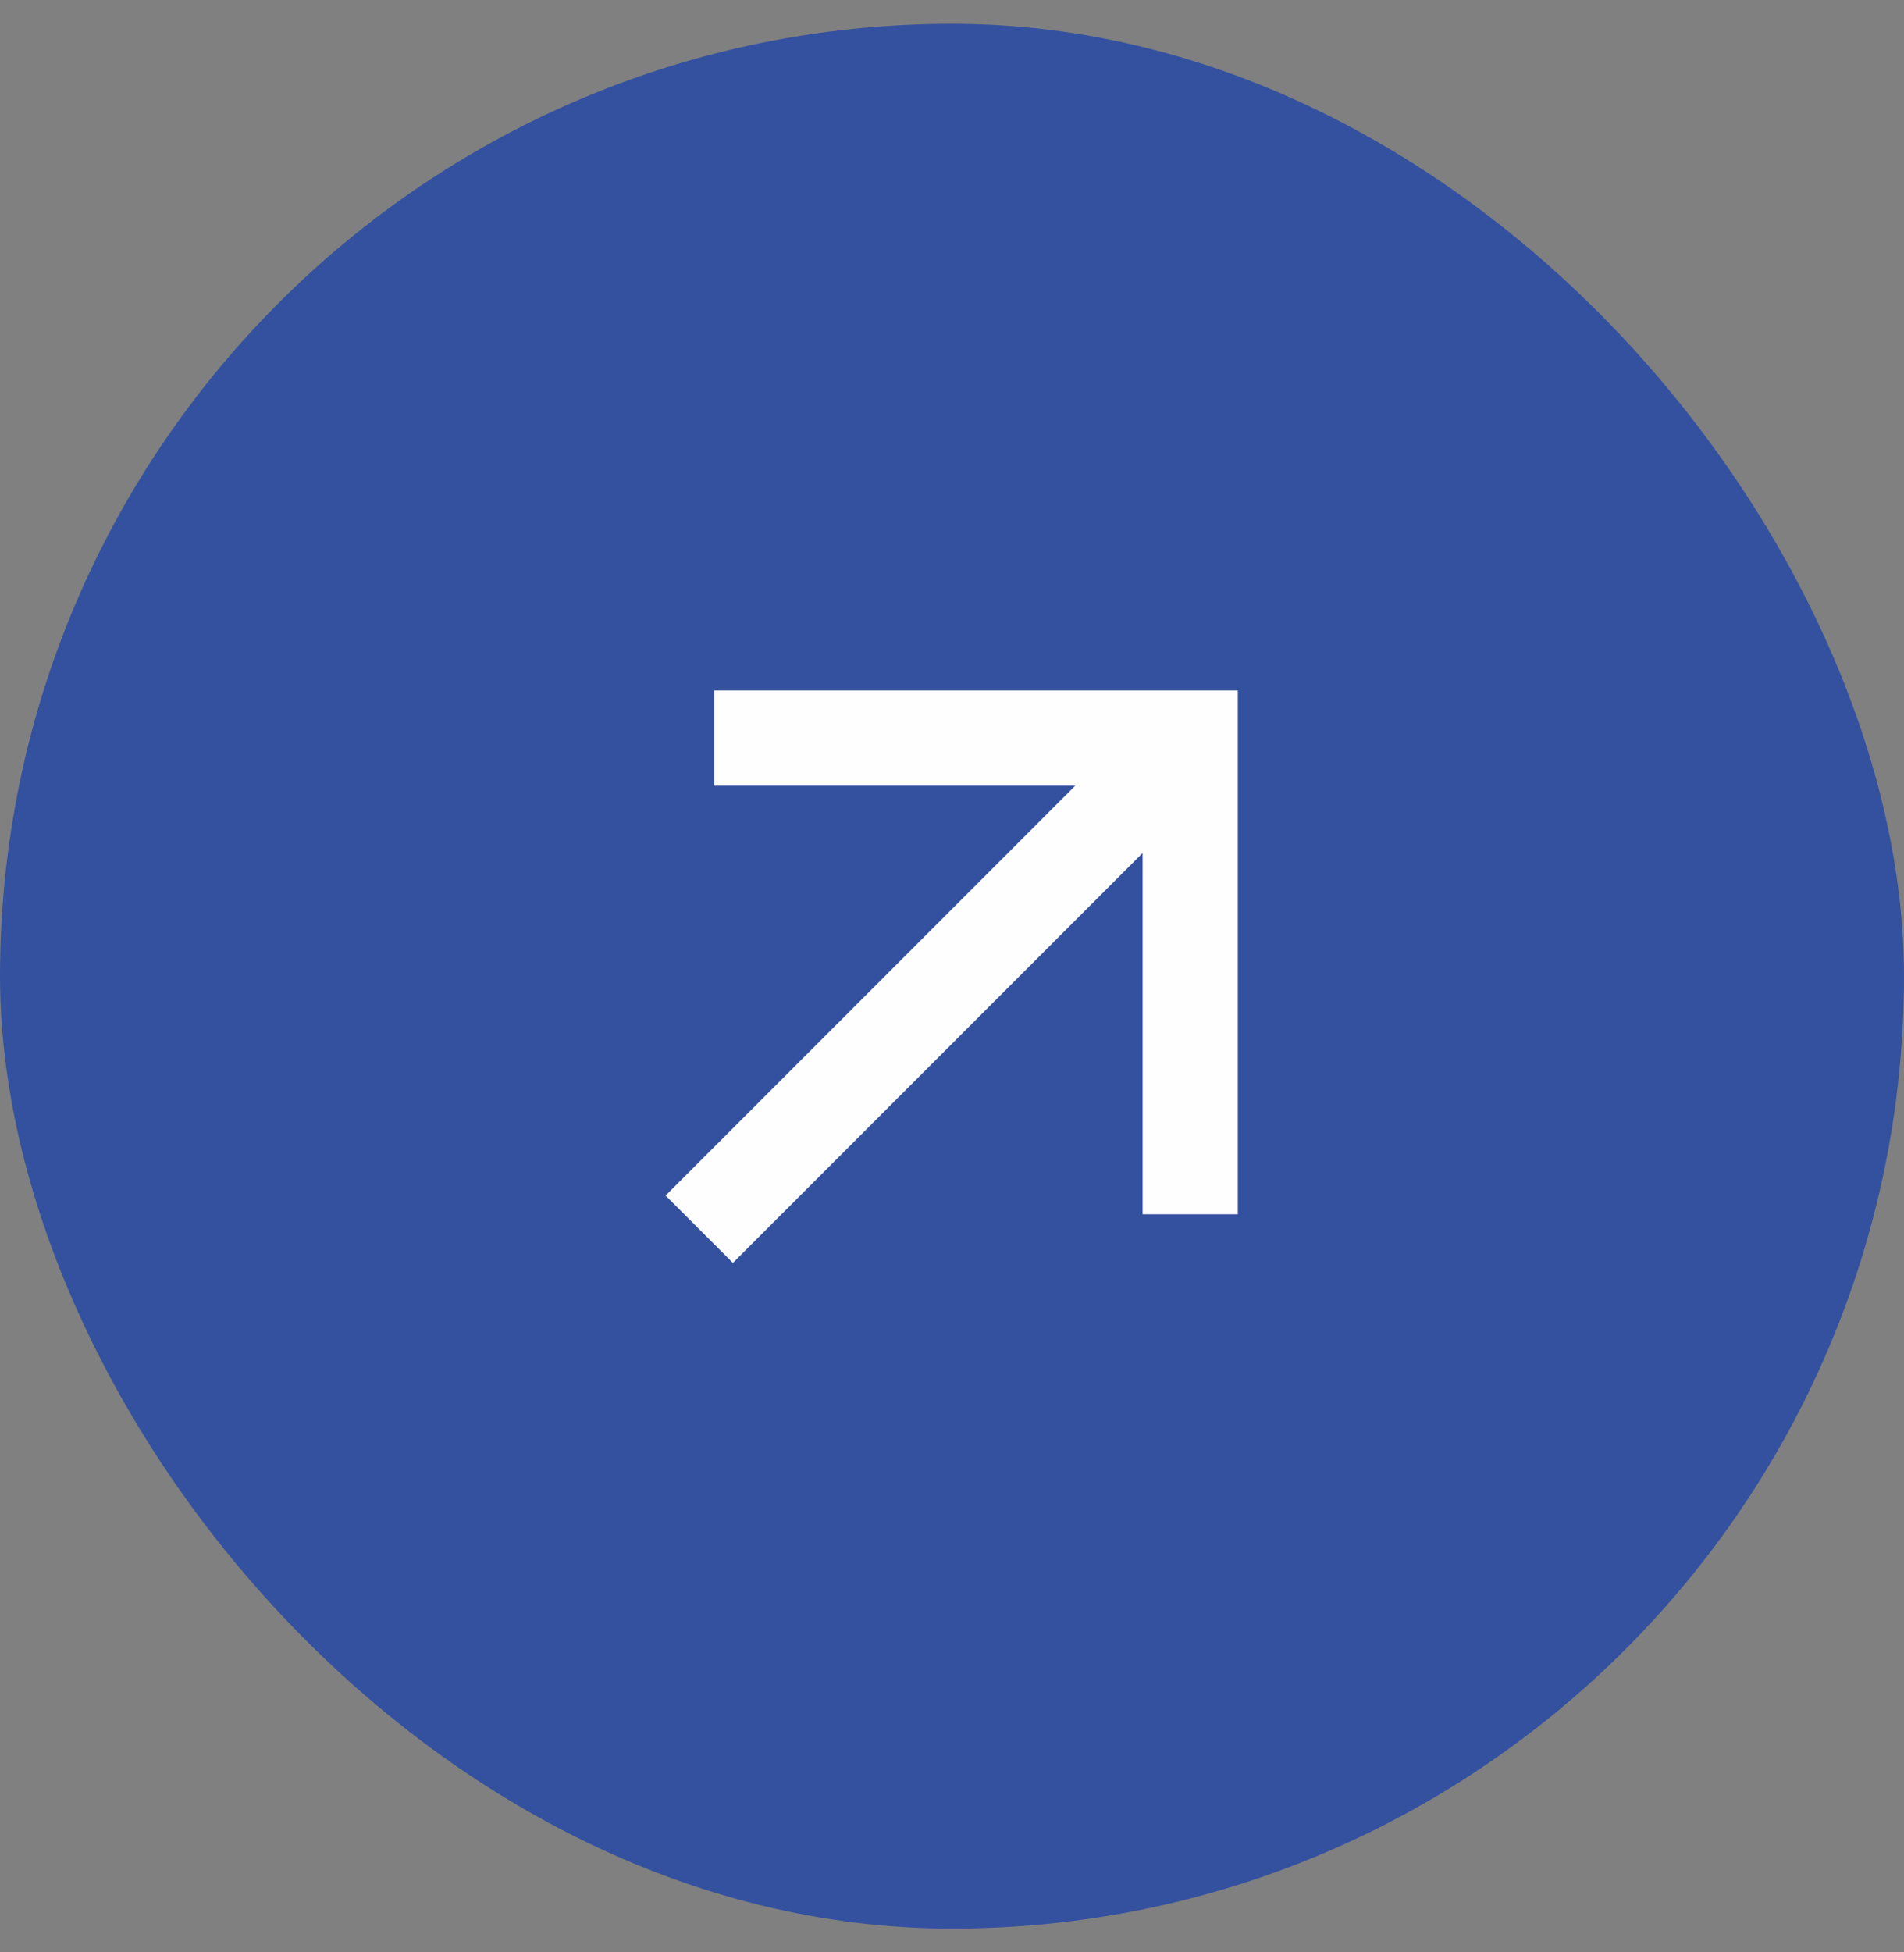 <svg width="40" height="41" viewBox="0 0 40 41" fill="none" xmlns="http://www.w3.org/2000/svg">
<rect x="0" y="0" width="40" height="41" fill="#808080" stroke="none"/>
<rect y="0.5" width="40" height="40" rx="20" fill="#34519F"/>
<path d="M24.004 17.914L15.397 26.521L13.983 25.107L22.589 16.5H15.004V14.5H26.004V25.5H24.004V17.914Z" fill="#FEFEFE"/>
</svg>
